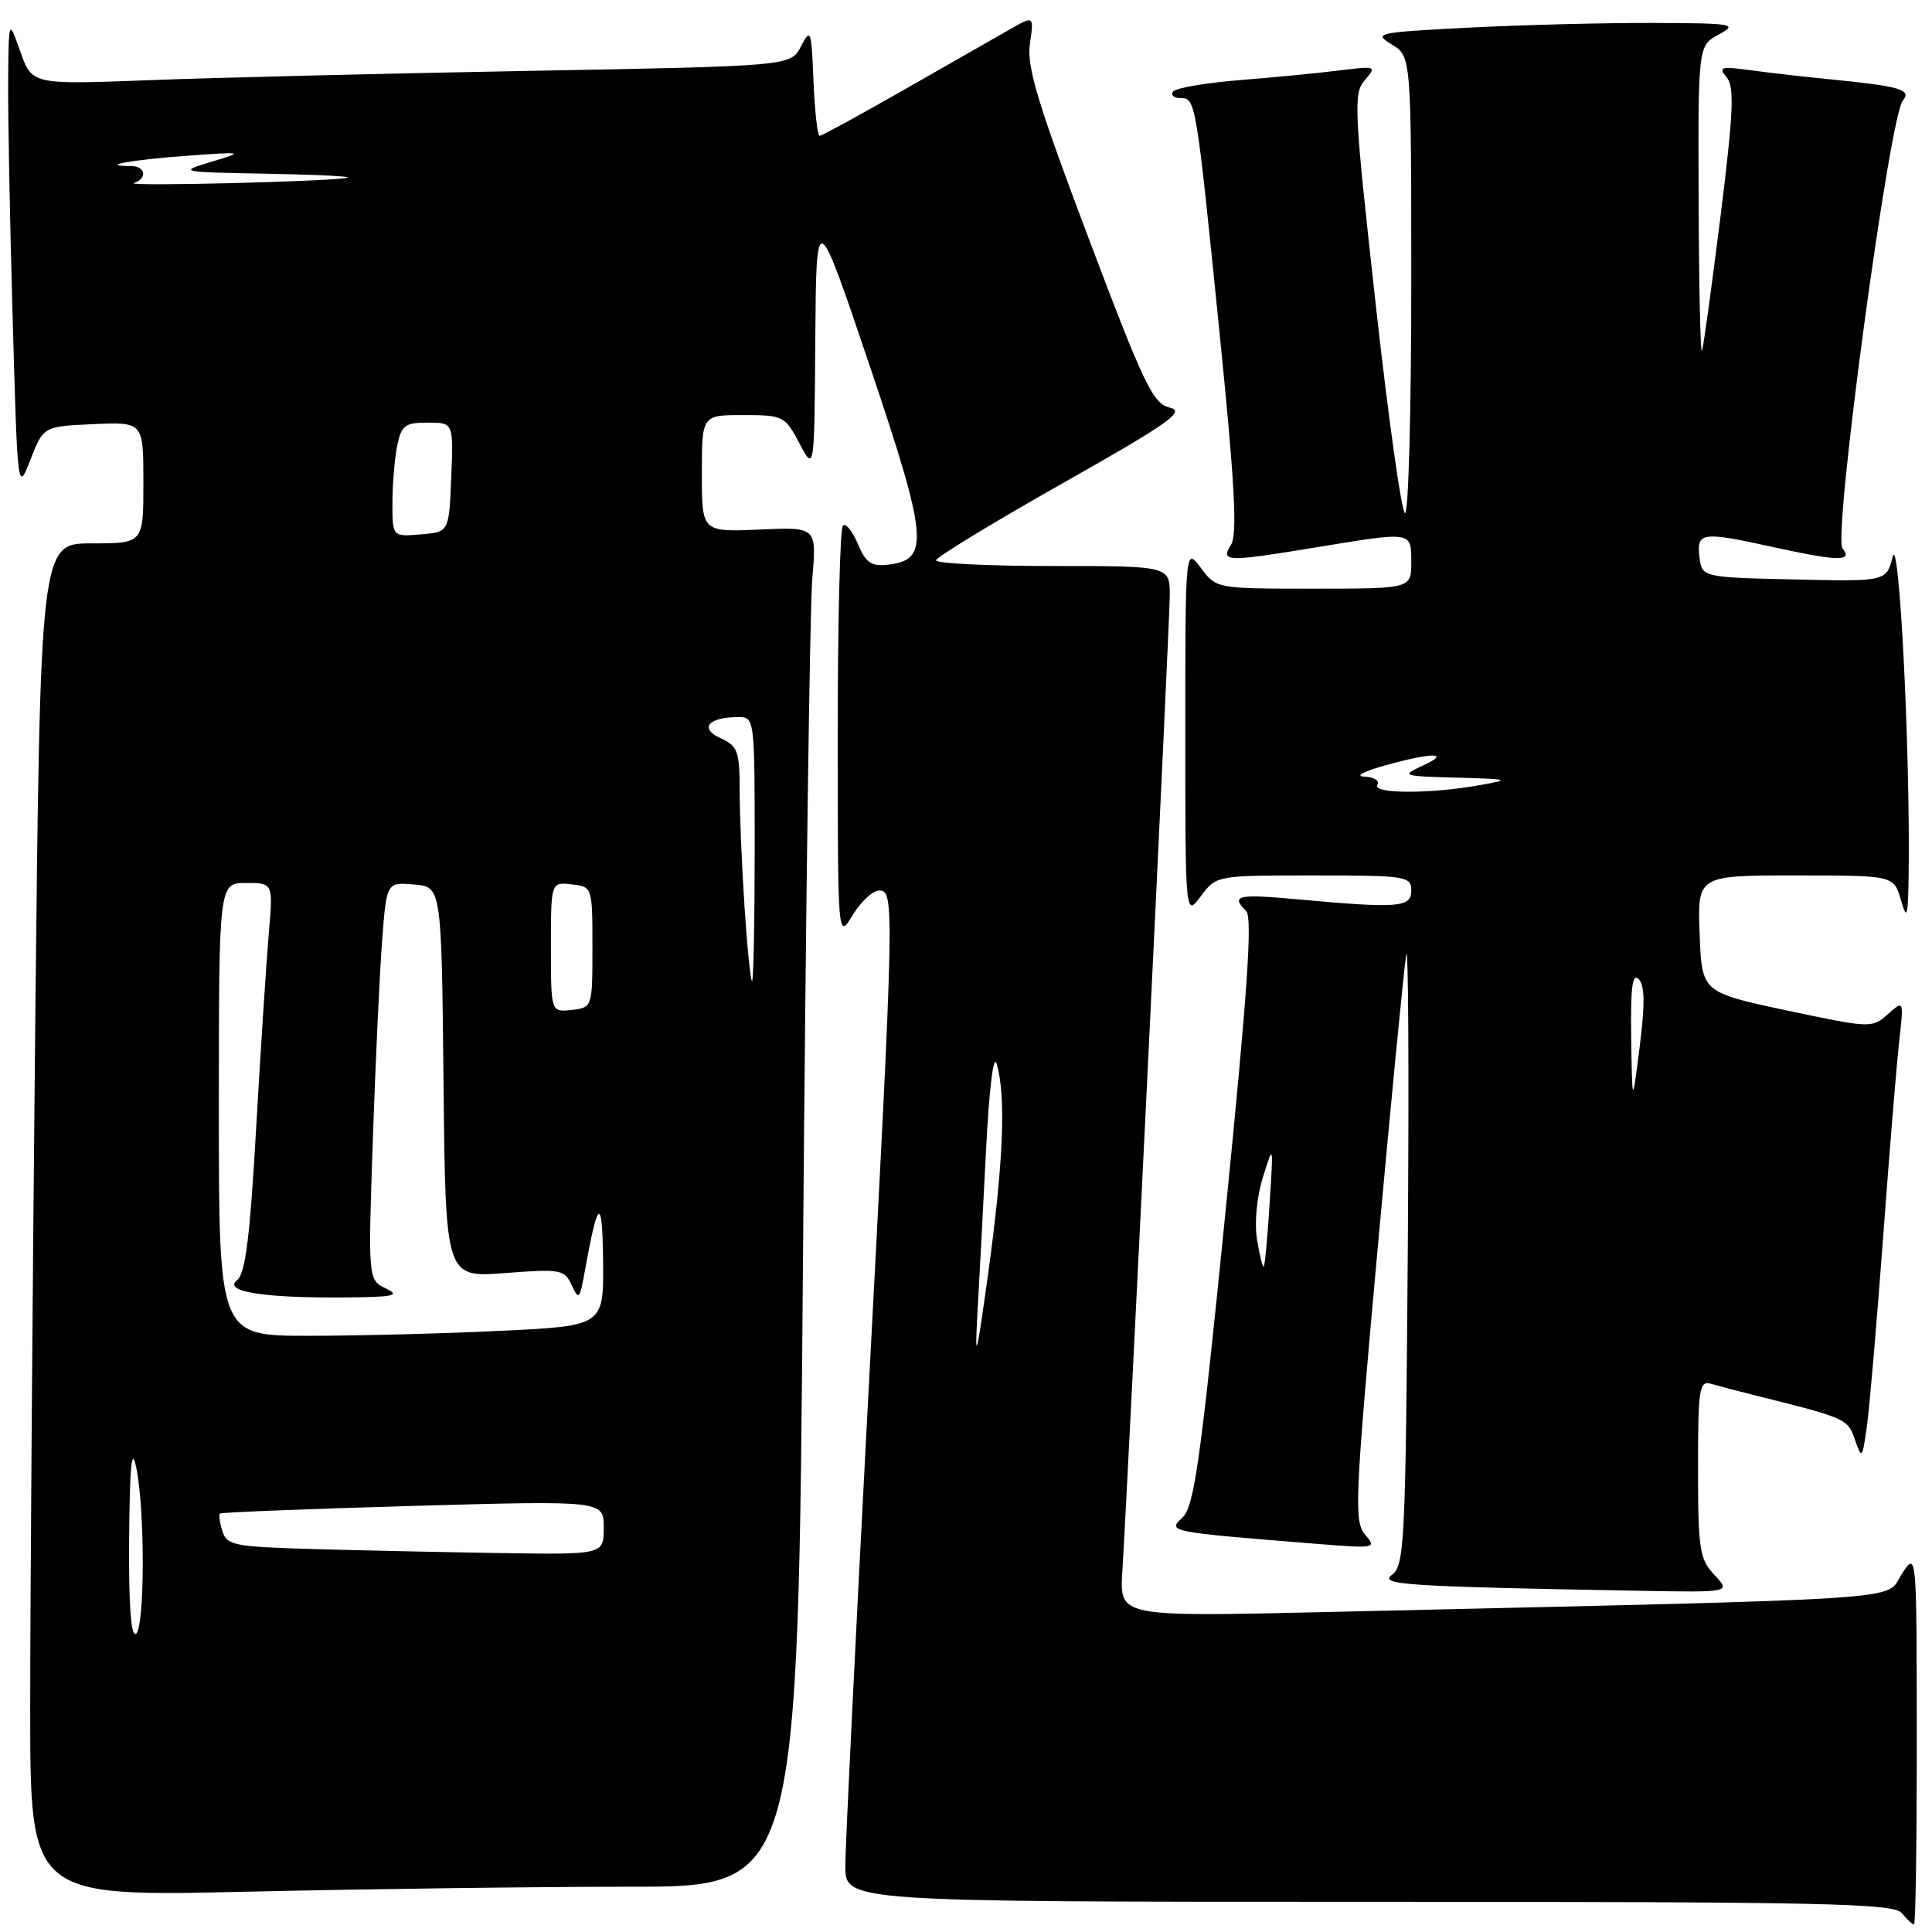 <?xml version="1.0" encoding="UTF-8" standalone="no"?>
<!DOCTYPE svg PUBLIC "-//W3C//DTD SVG 1.1//EN" "http://www.w3.org/Graphics/SVG/1.1/DTD/svg11.dtd" >
<svg xmlns="http://www.w3.org/2000/svg" xmlns:xlink="http://www.w3.org/1999/xlink" version="1.1" viewBox="0 0 256 256">
 <g >
 <path fill="currentColor"
d=" M 253.98 230.25 C 253.97 205.50 253.97 205.50 251.96 208.63 C 249.72 212.13 255.10 211.78 175.43 213.61 C 148.36 214.23 148.36 214.23 148.71 208.36 C 149.56 194.42 155.00 82.42 155.00 78.89 C 155.00 75.00 155.00 75.00 139.50 75.00 C 130.97 75.00 124.01 74.66 124.03 74.25 C 124.04 73.84 131.58 69.25 140.78 64.05 C 154.96 56.03 157.12 54.50 155.00 54.01 C 152.78 53.50 151.59 51.02 144.21 31.47 C 137.47 13.60 136.02 8.81 136.47 5.78 C 137.01 2.06 137.01 2.06 133.76 3.92 C 131.97 4.94 125.69 8.53 119.80 11.89 C 113.92 15.25 108.88 18.00 108.60 18.00 C 108.32 18.00 107.96 14.74 107.79 10.75 C 107.52 3.94 107.42 3.66 106.14 6.13 C 104.79 8.76 104.79 8.76 70.14 9.39 C 51.09 9.74 28.47 10.29 19.87 10.62 C 4.24 11.22 4.24 11.22 2.70 6.86 C 1.16 2.50 1.16 2.50 1.08 10.50 C 1.04 14.90 1.30 29.03 1.67 41.89 C 2.33 65.28 2.33 65.28 4.04 60.89 C 5.75 56.50 5.75 56.50 12.38 56.20 C 19.00 55.91 19.00 55.91 19.00 63.95 C 19.00 72.00 19.00 72.00 12.16 72.00 C 5.33 72.00 5.33 72.00 4.66 136.66 C 4.30 172.23 4.00 212.58 4.00 226.33 C 4.00 251.32 4.00 251.32 32.66 250.66 C 48.43 250.30 71.32 250.00 83.54 250.00 C 105.75 250.00 105.75 250.00 106.40 166.75 C 106.76 120.96 107.31 80.43 107.63 76.67 C 108.22 69.83 108.22 69.83 100.61 70.17 C 93.00 70.50 93.00 70.50 93.00 62.75 C 93.00 55.00 93.00 55.00 98.48 55.00 C 103.79 55.00 104.01 55.11 105.93 58.75 C 107.91 62.50 107.91 62.50 108.03 45.00 C 108.16 27.50 108.16 27.50 115.22 48.41 C 122.95 71.33 123.22 74.18 117.71 74.82 C 115.45 75.08 114.73 74.59 113.66 72.05 C 112.95 70.35 112.06 69.27 111.68 69.65 C 111.31 70.03 111.00 82.52 111.00 97.42 C 111.01 124.50 111.01 124.50 112.99 121.25 C 114.08 119.46 115.65 118.00 116.49 118.00 C 118.55 118.00 118.52 119.48 115.00 186.00 C 113.36 217.07 112.01 244.64 112.01 247.25 C 112.00 252.00 112.00 252.00 181.38 252.00 C 241.83 252.00 250.92 252.19 252.00 253.50 C 252.68 254.32 253.41 255.00 253.62 255.00 C 253.83 255.00 253.99 243.86 253.98 230.25 Z  M 227.17 208.69 C 225.20 206.58 225.00 205.31 225.00 194.62 C 225.00 183.90 225.15 182.91 226.75 183.37 C 227.71 183.65 230.41 184.36 232.75 184.94 C 244.65 187.91 244.83 187.99 245.79 190.77 C 246.70 193.39 246.76 193.32 247.37 189.00 C 247.72 186.53 248.68 175.28 249.52 164.00 C 250.35 152.72 251.31 141.03 251.65 138.00 C 252.27 132.50 252.27 132.50 250.15 134.39 C 248.07 136.25 247.83 136.24 236.76 133.89 C 225.50 131.49 225.50 131.49 225.21 123.74 C 224.92 116.00 224.92 116.00 237.93 116.00 C 250.94 116.00 250.94 116.00 251.88 119.25 C 252.70 122.07 252.83 121.58 252.91 115.50 C 253.11 99.31 251.65 70.51 250.79 73.78 C 249.93 77.06 249.93 77.06 237.71 76.78 C 225.50 76.50 225.50 76.50 225.18 73.75 C 224.81 70.50 225.50 70.41 235.00 72.50 C 243.54 74.38 245.59 74.42 244.14 72.66 C 242.85 71.11 250.35 15.49 252.13 13.34 C 253.34 11.88 251.81 11.43 242.50 10.51 C 239.20 10.19 234.48 9.65 232.00 9.31 C 228.02 8.77 227.65 8.88 228.79 10.24 C 229.84 11.51 229.69 14.86 227.98 28.64 C 226.82 37.91 225.72 45.95 225.52 46.50 C 225.32 47.05 225.12 38.18 225.08 26.78 C 225.00 6.06 225.00 6.06 227.75 4.57 C 230.32 3.18 229.77 3.08 219.00 3.04 C 212.68 3.02 201.72 3.30 194.66 3.66 C 182.42 4.29 181.94 4.39 184.41 5.89 C 187.00 7.46 187.00 7.46 187.00 37.73 C 187.00 54.38 186.63 68.00 186.18 68.00 C 185.73 68.00 183.97 55.51 182.28 40.25 C 179.41 14.38 179.31 12.37 180.85 10.61 C 182.45 8.77 182.34 8.73 177.50 9.33 C 174.75 9.68 168.77 10.26 164.22 10.62 C 159.66 10.99 155.70 11.68 155.41 12.15 C 155.12 12.62 155.57 13.00 156.42 13.00 C 158.44 13.00 158.47 13.18 161.58 43.93 C 163.62 64.11 163.98 70.80 163.12 72.18 C 161.69 74.47 162.45 74.49 174.50 72.51 C 187.22 70.42 187.00 70.39 187.00 74.50 C 187.00 78.00 187.00 78.00 174.08 78.00 C 161.17 78.00 161.17 78.00 159.12 75.25 C 157.06 72.50 157.06 72.50 157.06 97.00 C 157.06 121.50 157.06 121.50 159.12 118.75 C 161.17 116.00 161.17 116.00 174.08 116.00 C 186.33 116.00 187.00 116.10 187.00 118.00 C 187.00 120.26 185.34 120.39 171.75 119.15 C 163.95 118.44 163.05 118.65 165.13 120.73 C 165.98 121.58 165.28 131.72 162.38 160.63 C 159.07 193.69 158.23 199.63 156.68 201.09 C 154.66 202.97 154.75 202.98 174.50 204.57 C 182.23 205.19 182.45 205.15 180.89 203.36 C 179.40 201.64 179.53 198.71 182.54 165.50 C 184.34 145.70 186.05 128.15 186.33 126.50 C 186.62 124.85 186.71 142.37 186.54 165.43 C 186.26 204.11 186.10 207.45 184.47 208.64 C 182.62 210.00 186.08 210.22 217.42 210.79 C 229.35 211.00 229.35 211.00 227.17 208.69 Z  M 17.11 203.81 C 17.20 193.99 17.45 191.55 18.06 194.50 C 19.23 200.18 19.19 215.76 18.00 216.50 C 17.35 216.90 17.04 212.46 17.11 203.81 Z  M 41.31 205.25 C 31.06 204.96 30.06 204.76 29.47 202.89 C 29.11 201.77 28.97 200.72 29.16 200.55 C 29.35 200.39 40.86 199.94 54.75 199.54 C 80.00 198.83 80.00 198.83 80.00 202.42 C 80.00 206.00 80.00 206.00 66.25 205.79 C 58.69 205.67 47.46 205.43 41.31 205.25 Z  M 129.49 174.50 C 129.74 170.10 130.26 160.20 130.65 152.50 C 131.08 144.02 131.65 139.49 132.08 141.00 C 133.31 145.29 132.96 153.97 130.97 168.50 C 129.45 179.55 129.14 180.82 129.49 174.50 Z  M 29.00 147.00 C 29.00 117.00 29.00 117.00 32.60 117.00 C 36.20 117.00 36.20 117.00 35.61 123.75 C 35.29 127.46 34.54 139.05 33.94 149.50 C 33.13 163.88 32.51 168.77 31.42 169.62 C 29.48 171.12 34.82 172.00 45.50 171.92 C 52.22 171.87 53.12 171.68 51.14 170.73 C 48.77 169.59 48.77 169.59 49.40 151.05 C 49.75 140.85 50.30 128.99 50.63 124.70 C 51.22 116.89 51.22 116.89 54.86 117.20 C 58.50 117.50 58.50 117.50 58.77 143.40 C 59.03 169.29 59.03 169.29 66.88 168.69 C 74.30 168.12 74.79 168.21 75.75 170.29 C 76.68 172.32 76.82 172.17 77.48 168.50 C 79.23 158.73 79.82 158.39 79.91 167.09 C 80.00 175.69 80.00 175.69 66.34 176.34 C 58.83 176.71 47.35 177.00 40.84 177.00 C 29.00 177.00 29.00 177.00 29.00 147.00 Z  M 73.00 125.50 C 73.00 116.87 73.00 116.87 75.75 117.18 C 78.49 117.50 78.50 117.52 78.50 125.50 C 78.50 133.48 78.49 133.50 75.75 133.82 C 73.00 134.13 73.00 134.13 73.00 125.50 Z  M 98.66 120.25 C 98.30 114.89 98.01 107.90 98.01 104.73 C 98.00 99.53 97.75 98.84 95.47 97.81 C 92.63 96.51 93.83 95.04 97.75 95.02 C 100.00 95.00 100.00 95.01 100.00 112.50 C 100.00 122.12 99.84 130.00 99.65 130.00 C 99.46 130.00 99.01 125.61 98.66 120.25 Z  M 52.00 66.69 C 52.00 64.25 52.28 60.84 52.62 59.12 C 53.18 56.36 53.64 56.00 56.67 56.00 C 60.09 56.00 60.09 56.00 59.79 63.25 C 59.50 70.50 59.50 70.50 55.75 70.81 C 52.00 71.12 52.00 71.12 52.00 66.69 Z  M 17.75 24.25 C 19.58 23.64 19.28 22.00 17.33 22.00 C 12.96 22.00 17.36 21.18 24.50 20.66 C 32.41 20.09 32.45 20.10 28.00 21.44 C 23.58 22.78 23.70 22.81 35.50 23.02 C 42.10 23.14 46.83 23.38 46.00 23.56 C 43.71 24.06 16.32 24.73 17.75 24.25 Z  M 166.57 164.32 C 166.20 162.06 166.52 158.66 167.34 156.00 C 168.74 151.50 168.74 151.50 168.23 159.50 C 167.96 163.90 167.61 167.64 167.46 167.82 C 167.32 167.99 166.92 166.42 166.57 164.32 Z  M 216.14 137.55 C 216.04 130.91 216.29 128.89 217.13 129.73 C 217.94 130.54 217.98 133.02 217.27 138.68 C 216.28 146.50 216.28 146.50 216.14 137.55 Z  M 182.50 104.00 C 182.84 103.45 182.08 102.96 180.81 102.91 C 179.49 102.86 180.63 102.23 183.50 101.43 C 189.85 99.66 192.39 99.68 188.50 101.46 C 185.61 102.79 185.78 102.85 193.00 103.04 C 200.11 103.24 200.27 103.29 196.00 104.05 C 189.42 105.22 181.76 105.19 182.50 104.00 Z "/>
</g>
</svg>